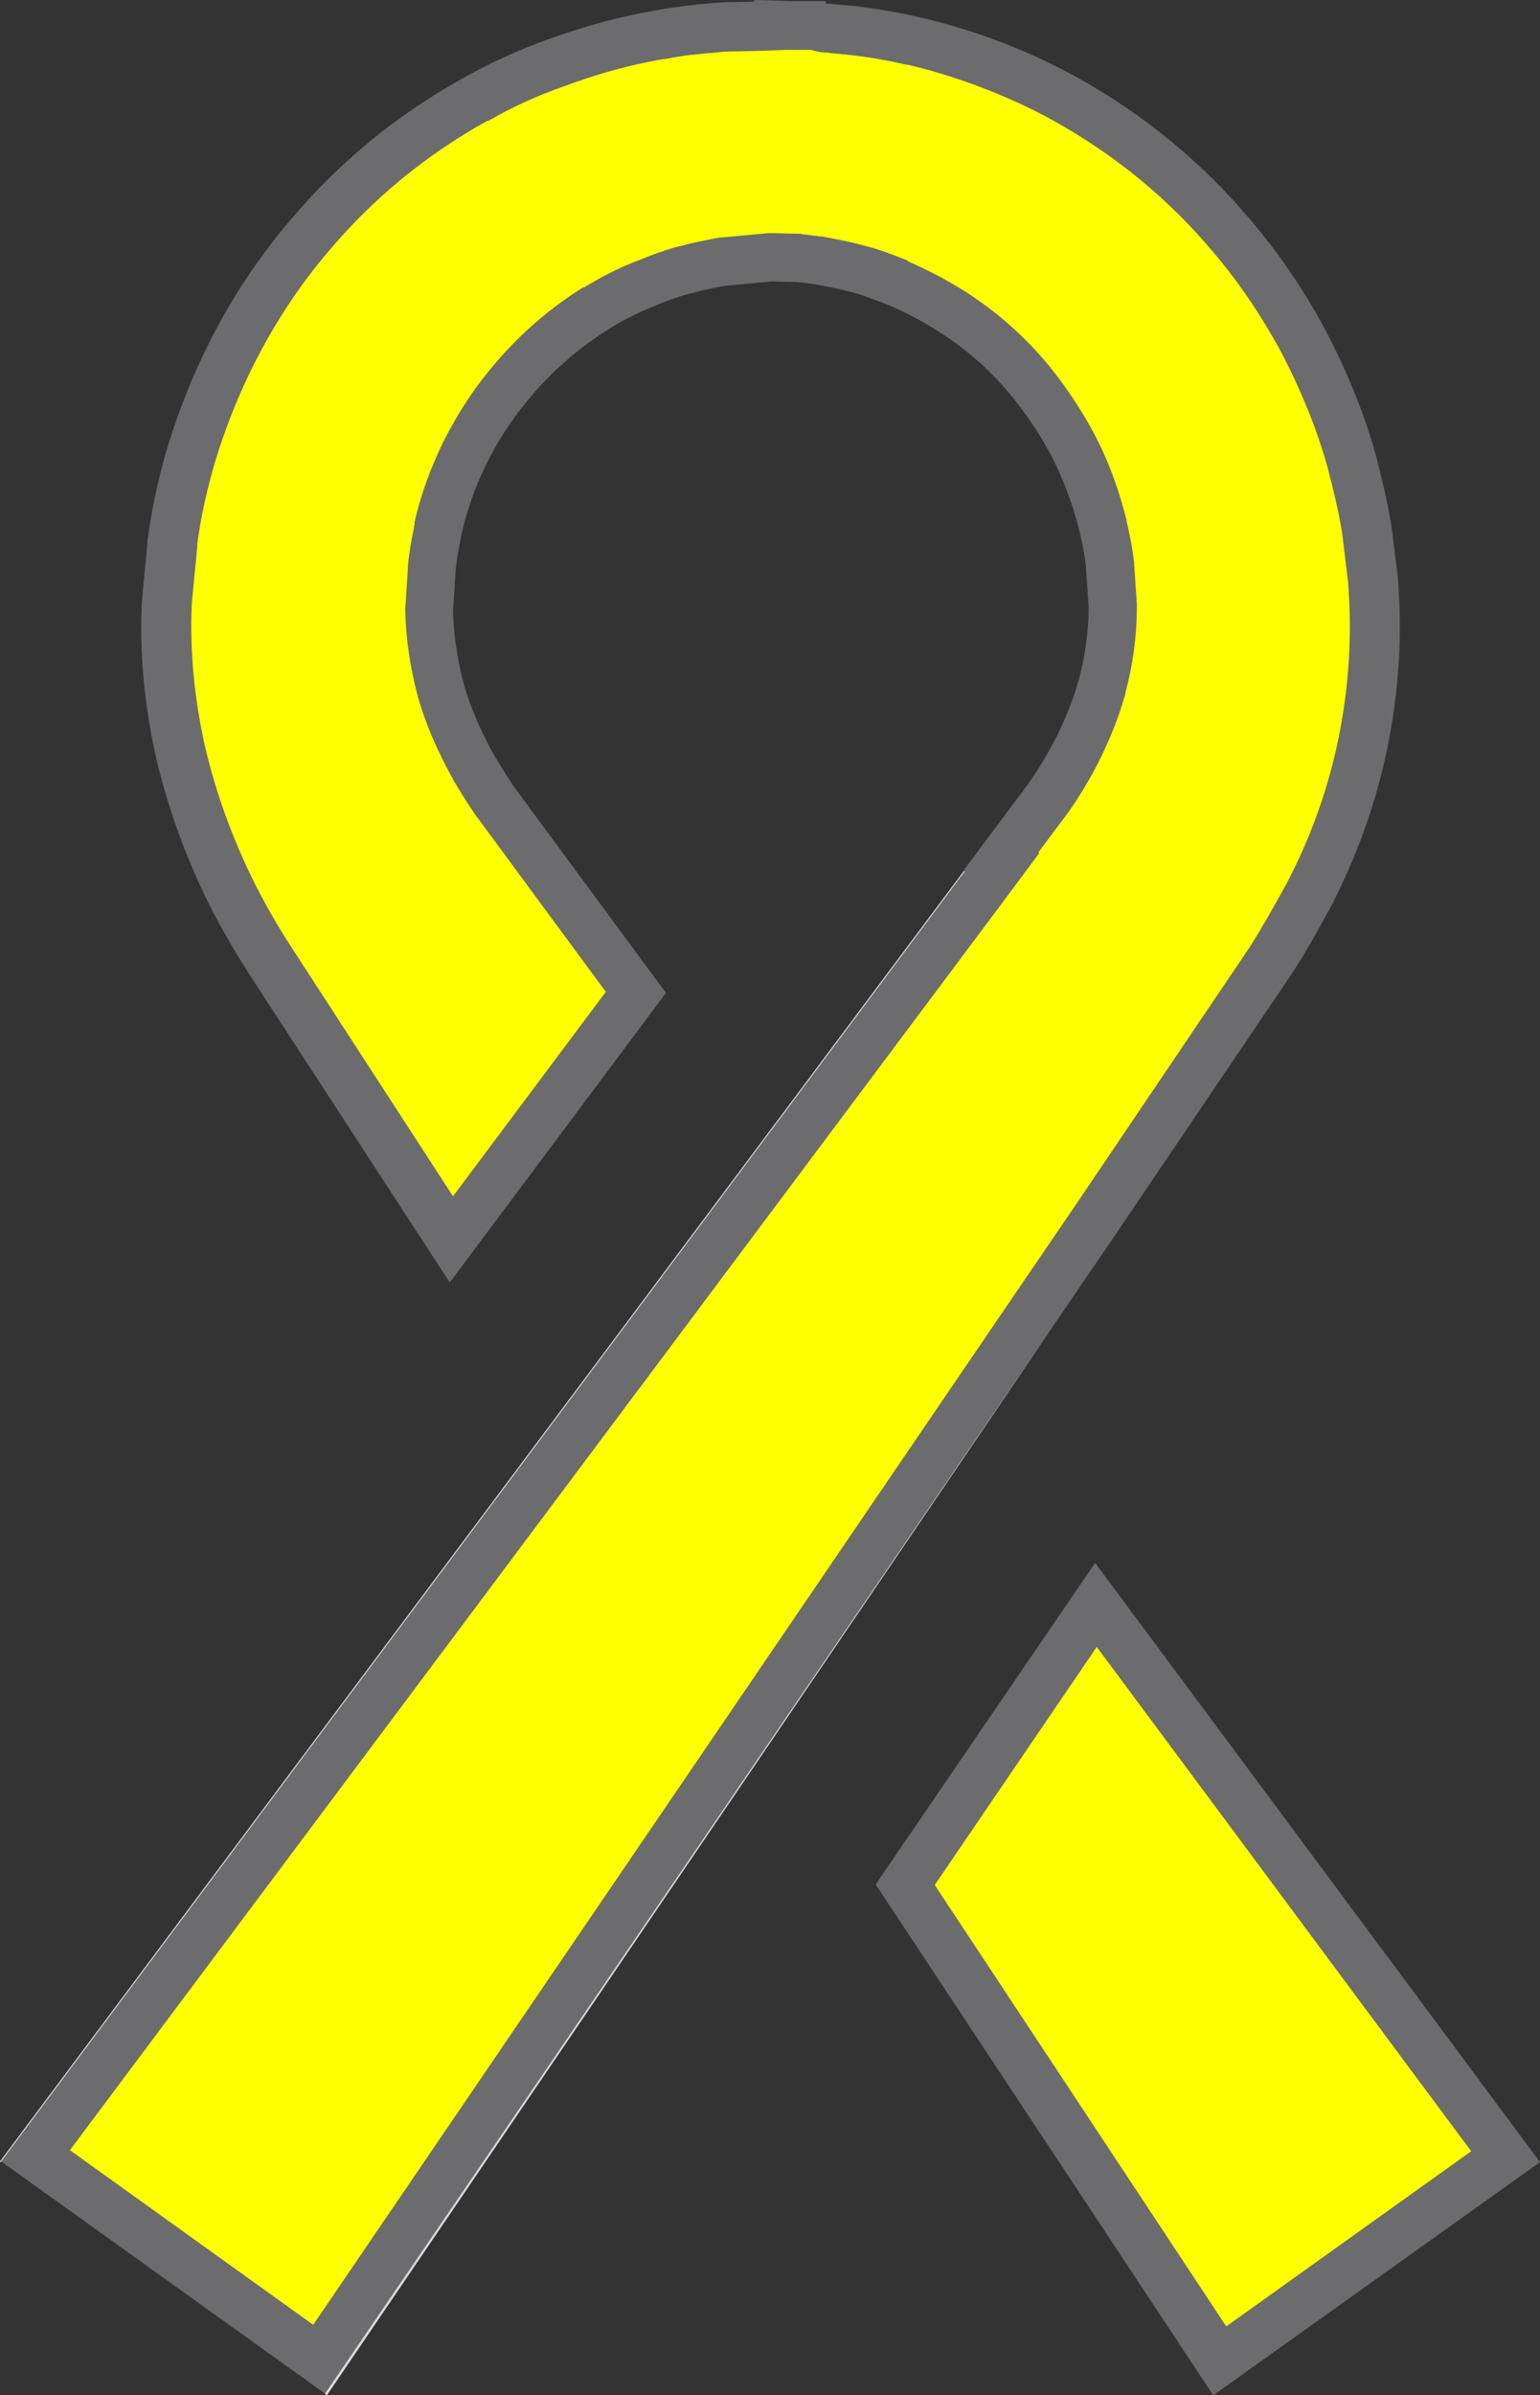 <?xml version="1.0" encoding="utf-8"?>
<!-- Generator: Adobe Illustrator 22.1.0, SVG Export Plug-In . SVG Version: 6.00 Build 0)  -->
<svg version="1.1" id="Layer_1" xmlns="http://www.w3.org/2000/svg" xmlns:xlink="http://www.w3.org/1999/xlink" x="0px" y="0px"
	 viewBox="0 0 284.2 441.7" style="enable-background:new 0 0 284.2 441.7;" xml:space="preserve">
<rect x="0" y="0" width="284.2" height="441.7" fill="#333333" stroke="none"/>
<style type="text/css">
	.st0{fill:#FFFF00;}
	.st1{fill:#6C6C6E;}
	.st2{fill:#FFFFFF;}
	.st3{fill:#D8D8DB;}
</style>
<g>
	<g>
		<g>
			<path class="st0" d="M6.5,397.5L185,158.9l-0.2-0.1l7.8-10.4c1.6-2.1,3.1-4.3,4.8-7.3c2.7-4.7,4.7-9.6,6.1-14.5
				c1.3-4.9,2-9.8,2-14.6v-0.2l-0.5-7.7c-0.2-2.4-0.8-4.8-1.3-7.2c-1.1-4.5-2.7-8.9-4.7-13.2c-1.9-3.9-4.2-7.6-7-11.3
				c-4.6-6.2-10.5-11.5-17.3-15.7c-2.8-1.7-5.7-3.2-8.7-4.5l-0.1-0.1c-2.7-1.1-5.4-2.1-7.8-2.7c-1.9-0.5-3.6-0.8-5-1.1
				c-0.6-0.1-1.1-0.2-1.7-0.3h-0.2l-3.7-0.5l-5.1-0.1l-9.1,0.8h-0.2c-1.9,0.4-3.9,0.8-6.2,1.4c-0.9,0.2-1.9,0.4-2.9,0.8
				c-1.8,0.6-3.5,1.2-5.3,2c-2.9,1.1-5.8,2.6-8.7,4.4c-6.8,4.3-12.6,9.6-17.3,15.7c-2.7,3.4-5.1,7.2-7.1,11.4
				c-2.1,4.3-3.7,8.8-4.7,13.5l-0.2,1.3c-0.4,1.8-0.8,3.9-0.9,5.9l-0.5,8v0.2c0.1,4.6,0.8,9.4,2,14.1c1.3,4.6,3.3,9.5,6.1,14.5
				l0.1,0.2l0.7,1.2c1.1,1.8,2.4,3.9,3.9,5.9l25.3,34.3l-34,45.6L50,177.3c-2.6-4.1-4.9-8-7-12c-4.3-8.6-7.6-17.6-9.7-26.6
				c-2.1-9.4-3-18.7-2.5-27.6l1-10.6c0,0,0-0.3,0-0.4V100l0.3-2.2c0.7-4.8,1.9-9.4,2.7-12.4c2.3-7.9,5.4-15.6,9.2-22.8
				c3.6-6.8,7.9-13.1,12.9-18.9c8.7-10.3,19-18.8,30.6-25.3c4.6-2.6,9.6-4.9,15.1-6.9c4.8-1.7,9.4-3.1,13.6-4c1.5-0.3,3.4-0.7,5.2-1
				h0.1c1.8-0.4,3.6-0.6,5.4-0.8h0.1c1.2-0.2,2.2-0.3,3.2-0.3l1.4-0.1c0.9-0.1,2-0.2,3-0.2l9.2-0.2V4.6l2.3,0.1h4.5
				c1,0.4,1.8,0.5,2.4,0.5l1,0.1l3.2,0.3c3.9,0.5,7.5,1.1,11.2,1.9c4,0.9,8.5,2.2,13.4,3.9c5.3,1.9,10.4,4.3,15.1,6.9
				c11.8,6.6,22.1,15.1,30.7,25.3c4.9,5.7,9.2,12.1,12.9,18.9c4,7.5,7.1,15.1,9.2,22.6c1,3.9,2,8.1,2.8,12.7l1.2,9.4l0.2,3.5
				c0.5,9-0.3,18.4-2.4,27.9c-2,9.1-5.3,18-9.7,26.6c-2.8,5.2-5,9-7.1,12.1L202,225.4l-11.4,16.7l-131.7,193L6.5,397.5z"/>
			<path class="st1" d="M145.1,9.2h0.7h0.1h0.1h3.7c1.2,0.4,2.3,0.5,2.9,0.5l0.8,0.1l3.1,0.3c3.7,0.4,7.2,1,10.6,1.8h0.1h0.1
				c3.7,0.8,8,2.1,12.7,3.8c5.1,1.9,10,4.1,14.5,6.6c11.3,6.3,21.2,14.4,29.4,24.2l0,0l0,0c4.7,5.5,8.8,11.6,12.3,18
				C240,71.7,243,79,245,86.2c1,3.9,2,7.8,2.7,12.2l1.1,9.1l0.2,3.4c0.4,8.6-0.3,17.6-2.3,26.7c-1.9,8.7-5,17.2-9.3,25.4
				c-2.8,5.1-4.9,8.7-6.8,11.7l-32.5,48.1l-11.4,16.7L57.8,428.7l-44.9-32.2l172.5-230.6l6.4-8.6l-0.2-0.1l4.5-6
				c1.7-2.2,3.3-4.7,5.1-7.8l0,0l0,0c2.8-5,5-10.2,6.5-15.5v-0.1v-0.1c1.4-5.2,2.1-10.5,2.1-15.7v-0.3v-0.3l-0.5-7.4v-0.1v-0.1
				c-0.3-2.6-0.8-5.3-1.4-7.7V96v-0.1c-1.2-4.7-2.8-9.5-5-14l0,0l0,0c-2-4.1-4.5-8.1-7.4-12c-5-6.7-11.2-12.4-18.6-16.9
				c-3-1.8-6.1-3.4-9.3-4.8l-0.1-0.1l-0.1-0.1c-2.8-1.1-5.6-2.2-8.3-2.8c-2.1-0.6-3.9-0.9-5.3-1.2c-0.5-0.1-1.1-0.2-1.6-0.3
				l-0.4-0.1h-0.4l-3.3-0.4l-0.4-0.1h-0.4l-4.6-0.1h-0.5h-0.5l-8.6,0.8h-0.4l-0.4,0.1c-1.5,0.3-3.9,0.7-6.4,1.4
				c-1,0.2-2.1,0.5-3.2,0.9c-1.9,0.6-3.6,1.3-5.6,2.1c-3.1,1.2-6.2,2.8-9.3,4.7h-0.1h-0.1c-7.2,4.5-13.3,10.1-18.4,16.7
				c-2.9,3.7-5.4,7.8-7.6,12.2c-2.2,4.6-4,9.5-5.1,14.4v0.2v0.2c-0.1,0.4-0.1,0.7-0.2,1.1c-0.4,1.9-0.8,4.1-1,6.4v0.1v0.1l-0.5,7.7
				v0.4v0.4c0.1,4.9,0.9,10.1,2.2,15.1l0,0l0,0c1.3,4.9,3.5,10.1,6.5,15.5l0.1,0.2l0.1,0.2c0.2,0.4,0.5,0.8,0.7,1.2
				c1.2,1.9,2.5,4.1,4.1,6.2l23.3,31.6l-28.2,37.7l-29.8-45.9c-2.6-4-4.7-7.7-6.7-11.6c-4.2-8.4-7.3-17-9.3-25.6
				c-2-9-2.8-17.9-2.4-26.3l1-10.3v-0.4v-0.2l0,0l0.3-2c0.7-4.6,1.8-8.9,2.6-11.8c2.2-7.6,5.2-15,8.9-21.9
				c3.5-6.5,7.6-12.6,12.3-18.1l0,0l0,0c8.3-9.9,18.2-18,29.4-24.2H90h0.1c4.3-2.5,9.1-4.7,14.3-6.5c4.6-1.7,9-3,13-3.9
				c1.4-0.3,3.3-0.7,5-1h0.1h0.1c1.6-0.3,3.4-0.6,5-0.8h0.1h0.1c1-0.1,1.9-0.2,2.9-0.3h0.3l0,0l0,0l1-0.1c0.9-0.1,1.8-0.2,2.6-0.2
				h0.1h0.1l4.7-0.1L145.1,9.2 M139.2,0v0.3l-4.7,0.1c-1.1,0-2.3,0.1-3.4,0.2l-1,0.1c-1.1,0.1-2.3,0.2-3.7,0.4
				c-1.8,0.2-3.8,0.5-5.8,0.9c-1.8,0.3-3.7,0.7-5.5,1.1c-4.4,1-9.1,2.4-14.1,4.2c-5.5,2-10.8,4.4-15.7,7.2
				c-12.3,6.8-23,15.7-31.9,26.3c-5.1,6-9.6,12.6-13.4,19.7c-4,7.5-7.2,15.4-9.6,23.7c-1,3.7-2.1,8.2-2.8,12.9l-0.3,2
				c-0.1,0.4-0.1,0.8-0.1,1.1l-1,10.5c-0.5,9.5,0.4,19.2,2.6,29c2.2,9.4,5.6,18.7,10.1,27.7c2.5,4.8,4.9,8.8,7.2,12.4L83,236.5
				l39.9-53.4l-27.3-37c-1.7-2.3-3.1-4.7-4.4-6.8c-2.5-4.5-4.5-9.1-5.7-13.5c-1.2-4.6-1.8-9.2-1.9-13.1l0.5-7.7
				c0.2-2.2,0.7-4.5,1.1-6.6c1-4.4,2.5-8.6,4.4-12.5c1.8-3.7,4-7.3,6.6-10.6c4.4-5.7,9.8-10.6,16.1-14.6c2.6-1.6,5.3-3,8.1-4.1
				c1.8-0.8,3.4-1.4,5-1.9c0.8-0.3,1.6-0.5,2.5-0.7c2.2-0.6,4.3-1,5.9-1.3l8.6-0.8L147,52l3.3,0.4c1.9,0.4,4,0.7,6.5,1.4
				c2.1,0.5,4.5,1.4,7.3,2.5c2.8,1.2,5.5,2.6,8.1,4.2c6.4,3.9,11.8,8.8,16.1,14.6c2.5,3.3,4.7,6.8,6.5,10.5c1.9,4,3.4,8.2,4.4,12.3
				c0.5,2.2,1,4.5,1.2,6.6l0.5,7.4c0,4.4-0.6,8.9-1.8,13.4c-1.3,4.6-3.2,9.1-5.7,13.5c-1.5,2.6-2.9,4.8-4.5,6.9l-11,14.7l0.2,0.1
				l-178,238L60,441.4l134.3-196.8l11.4-16.7l32.6-48.2c2.3-3.5,4.6-7.5,7.3-12.5c4.6-8.9,8-18.2,10.1-27.7c2.1-9.7,3-19.5,2.5-29.1
				l-0.2-3.7l-1.2-9.6c-0.8-4.9-1.9-9.3-2.9-13.2c-2.3-8.2-5.6-16.1-9.6-23.6c-3.8-7-8.3-13.6-13.4-19.6
				C222,30.1,211.2,21.2,199,14.4c-5-2.8-10.3-5.2-15.8-7.2c-5-1.8-9.7-3.2-13.9-4.1c-4.4-1-8.3-1.6-11.7-2
				c-1.1-0.1-2.2-0.2-3.3-0.3l-1.2-0.1c-0.2,0-0.5,0-0.7-0.1V0.2H146L139.2,0L139.2,0z"/>
		</g>
		<g>
			<polygon class="st0" points="167,347.5 202.3,296 277.9,397.7 225.1,435.3 			"/>
			<path class="st1" d="M202.4,303.7l69.1,93L226.3,429l-53.8-81.4L202.4,303.7 M202.1,288.2l-40.5,59.3l62.3,94.2l60.3-43
				L202.1,288.2L202.1,288.2z"/>
		</g>
		<g>
			<polygon class="st2" points="177.9,160.6 0,398.6 0.1,398.7 178,160.7 			"/>
			<polygon class="st3" points="177.9,160.6 0,398.6 0.1,398.7 178,160.7 			"/>
		</g>
		<g>
			<polygon class="st2" points="194.3,244.6 60,441.4 60.3,441.7 			"/>
			<polygon class="st3" points="194.3,244.6 60,441.4 60.3,441.7 			"/>
		</g>
	</g>
</g>
</svg>
